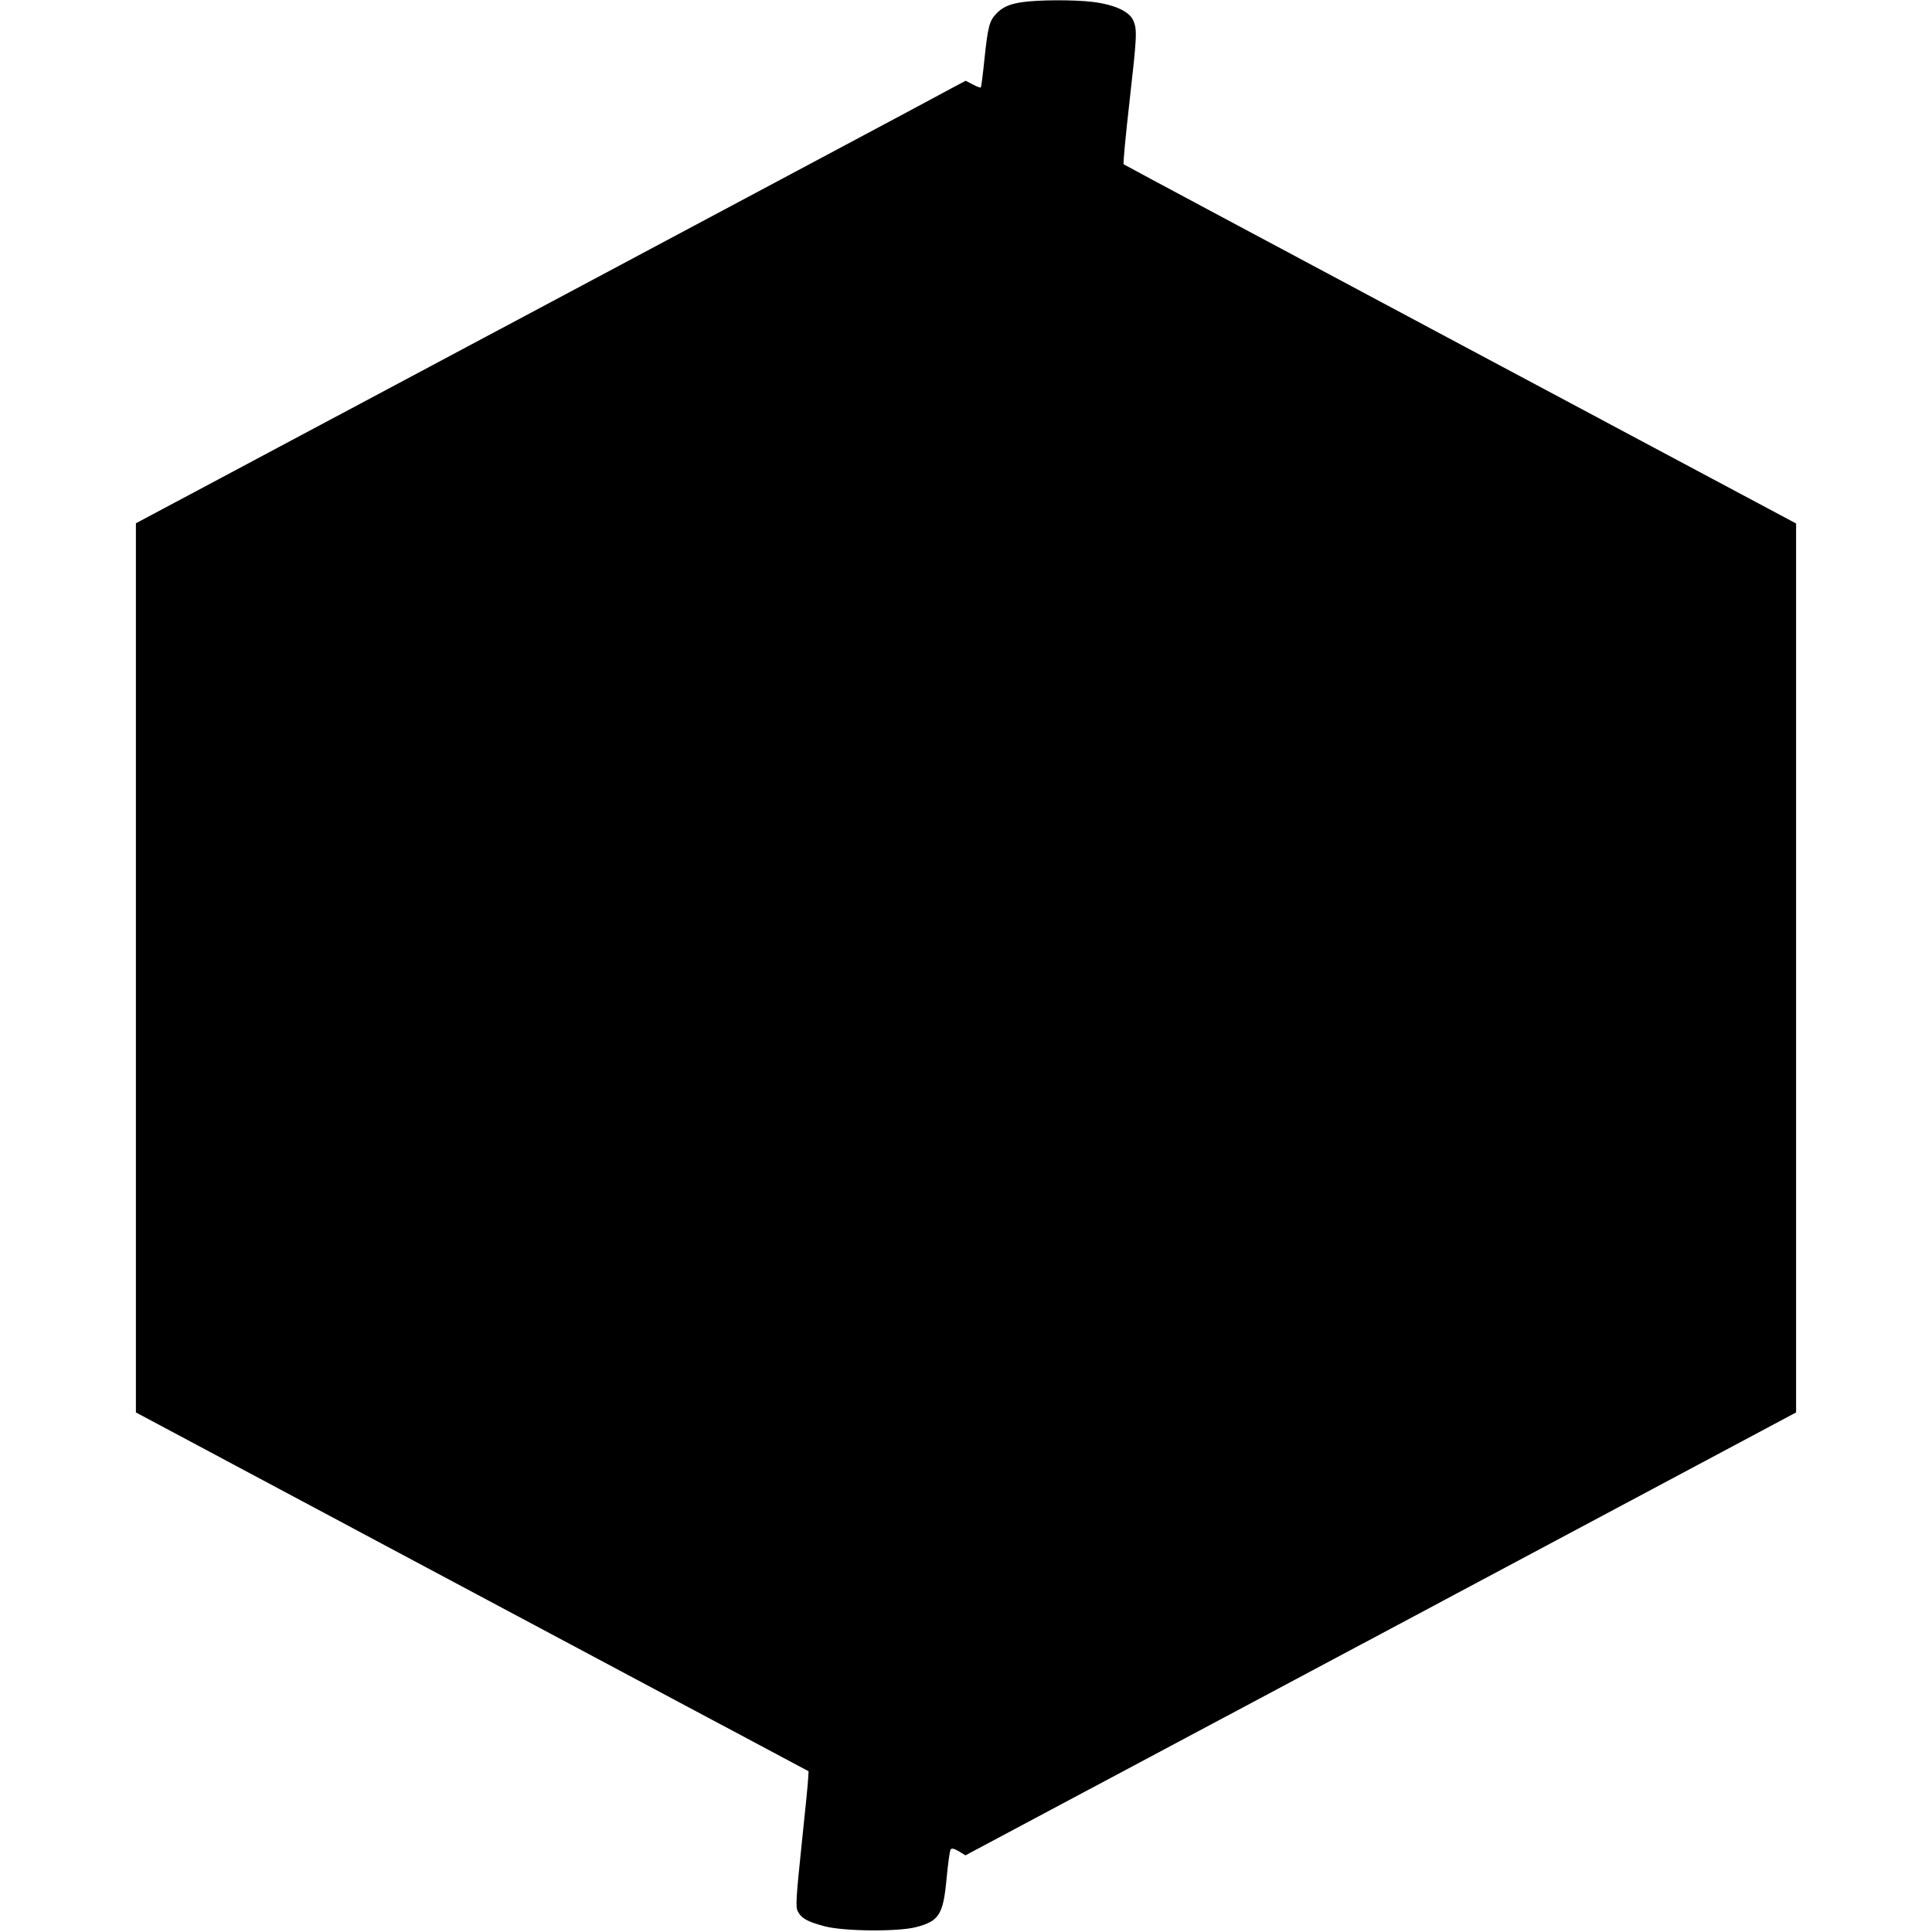 <?xml version="1.0" standalone="no"?>
<!DOCTYPE svg PUBLIC "-//W3C//DTD SVG 20010904//EN"
 "http://www.w3.org/TR/2001/REC-SVG-20010904/DTD/svg10.dtd">
<svg version="1.0" xmlns="http://www.w3.org/2000/svg"
 width="988pt" height="988pt" viewBox="0 0 988 988"
 preserveAspectRatio="xMidYMid meet">
<g transform="translate(0,988) scale(0.1,-0.1)"
fill="#000000" stroke="none">
<path d="M5228 9869 c-65 -9 -103 -26 -135 -61 -33 -35 -41 -65 -58 -224 -8
-81 -17 -149 -19 -151 -2 -3 -21 4 -41 15 l-37 19 -62 -33 c-33 -19 -988 -528
-2121 -1132 l-2060 -1098 0 -2274 0 -2273 1720 -918 1720 -917 -2 -33 c0 -19
-16 -175 -34 -346 -28 -269 -31 -316 -19 -338 19 -36 51 -53 138 -76 101 -26
374 -28 467 -4 118 31 139 64 156 252 7 73 16 138 20 144 5 9 17 6 42 -8 l34
-21 2124 1132 2124 1133 0 2273 0 2273 -1717 916 c-944 504 -1719 918 -1722
921 -3 3 10 143 29 310 39 344 41 377 21 424 -19 47 -96 82 -206 96 -98 12
-279 11 -362 -1z"/>
</g>
</svg>
